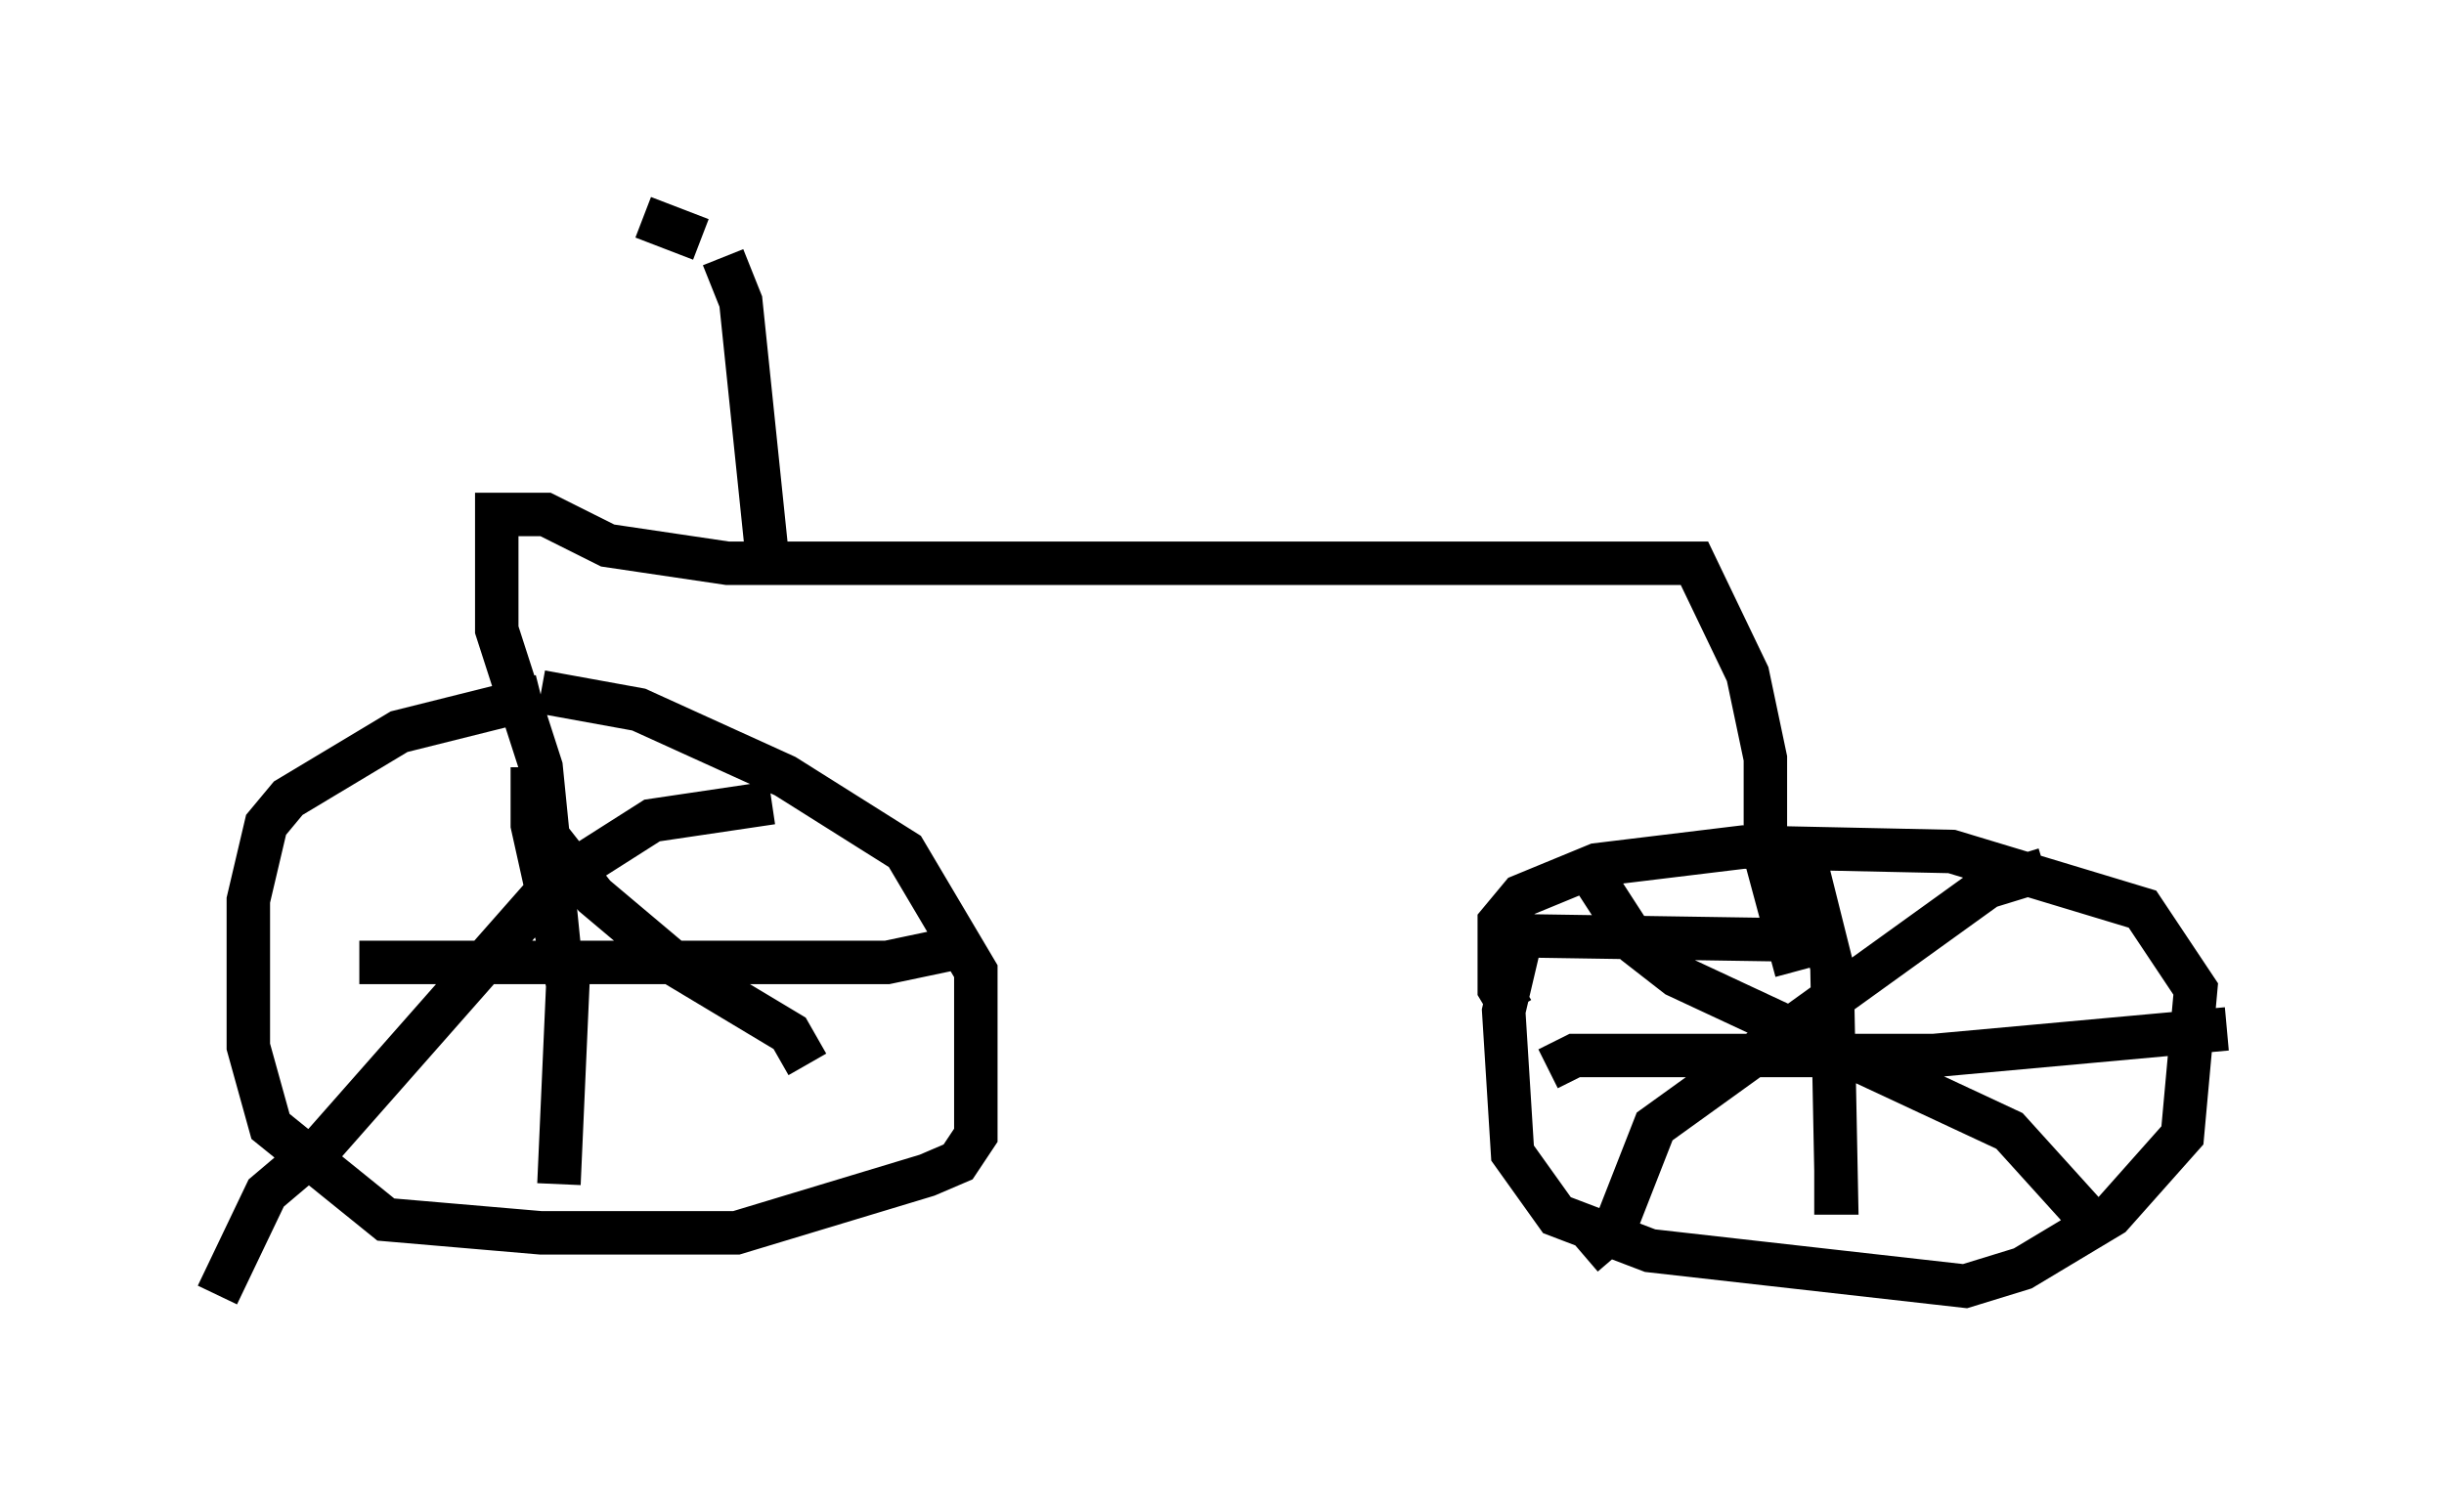 <?xml version="1.0" encoding="utf-8" ?>
<svg baseProfile="full" height="34.807" version="1.1" width="56.244" xmlns="http://www.w3.org/2000/svg" xmlns:ev="http://www.w3.org/2001/xml-events" xmlns:xlink="http://www.w3.org/1999/xlink"><defs /><rect fill="white" height="34.807" width="56.244" x="0" y="0" /><path d="M14.8, 15.923 m-2.348, 0.102 l-3.267, 0.817 -2.552, 1.531 l-0.51, 0.613 -0.408, 1.735 l0.0, 3.369 0.51, 1.838 l2.654, 2.144 3.573, 0.306 l4.492, 0.0 4.39, -1.327 l0.715, -0.306 0.408, -0.613 l0.0, -3.777 -1.633, -2.756 l-2.756, -1.735 -3.369, -1.531 l-2.246, -0.408 m0.408, 5.819 l-0.408, -4.083 -1.021, -3.165 l0.0, -2.654 1.123, 0.0 l1.429, 0.715 2.756, 0.408 l22.254, 0.0 1.225, 2.552 l0.408, 1.94 0.0, 2.246 l0.715, 2.654 m0.306, -0.715 l-6.635, -0.102 -0.408, 1.735 l0.204, 3.267 1.021, 1.429 l2.144, 0.817 7.248, 0.817 l1.327, -0.408 2.042, -1.225 l1.633, -1.838 0.306, -3.369 l-1.225, -1.838 -4.39, -1.327 l-4.798, -0.102 -3.369, 0.408 l-1.735, 0.715 -0.51, 0.613 l0.0, 1.531 0.306, 0.51 m6.635, -3.879 l0.715, 2.858 0.102, 5.206 l-0.51, 0.0 m-6.125, -2.858 l0.613, -0.306 8.269, 0.0 l6.738, -0.613 m-4.185, -3.675 l-1.327, 0.408 -7.656, 5.513 l-0.919, 2.348 -0.715, 0.613 m0.102, -8.881 l1.123, 1.735 0.919, 0.715 l7.656, 3.573 1.94, 2.144 m-35.934, -10.515 l0.0, 1.327 0.817, 3.675 l-0.204, 4.594 m-4.594, -5.104 l12.148, 0.0 1.94, -0.408 m-4.594, -3.267 l-2.756, 0.408 -2.246, 1.429 l-5.308, 6.023 -1.327, 1.123 l-1.123, 2.348 m7.554, -10.617 l1.123, 1.429 1.94, 1.633 l2.552, 1.531 0.408, 0.715 m-0.919, -11.638 l-0.613, -5.921 -0.408, -1.021 m-1.838, -0.919 l1.327, 0.51 " fill="none" stroke="black" stroke-width="1" /></svg>